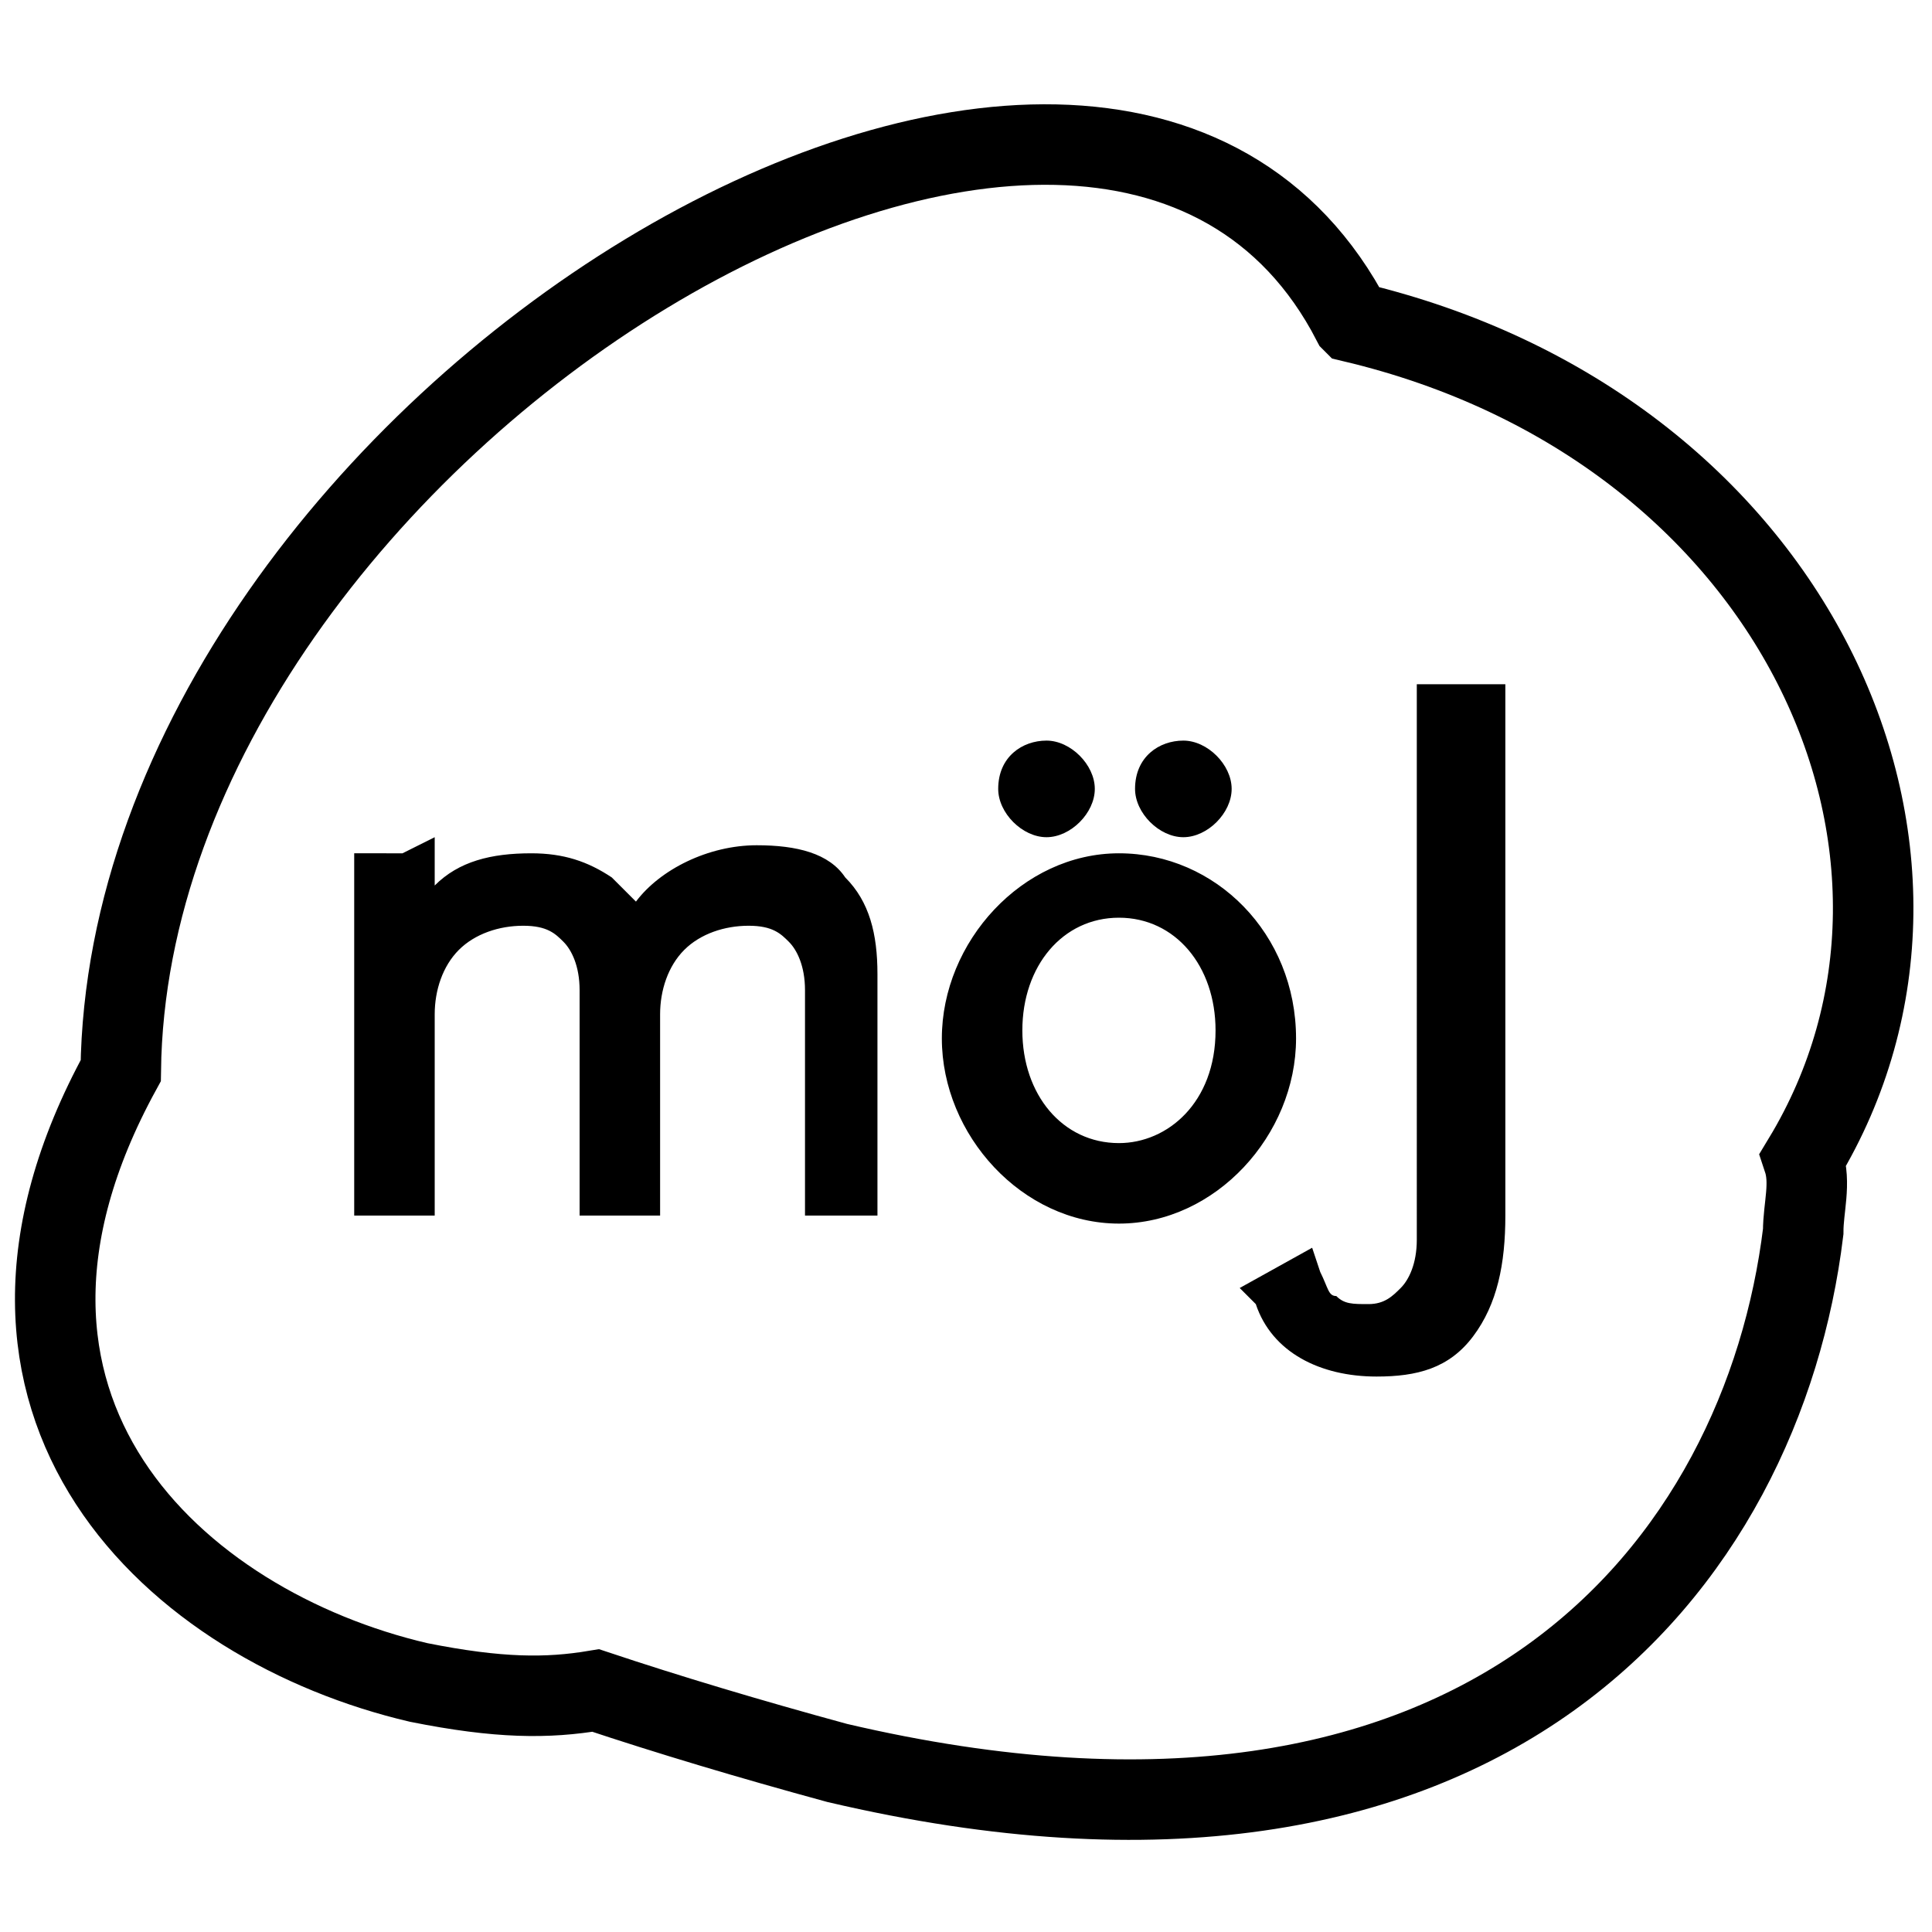<svg viewBox="0 0 24 24" xmlns="http://www.w3.org/2000/svg"><g clip-rule="evenodd"><path d="M16.8 4C13.7-2 1.6 5.3 1.5 13.3c-2.3 4.2.7 6.9 3.7 7.6 1 .2 1.6.2 2.2.1.9.3 1.9.6 3 .9 8.1 1.9 11.5-2.5 12-6.6 0-.3.1-.6 0-.9 2.3-3.8-.1-9.1-5.6-10.4z" fill="none" stroke="#000" stroke-miterlimit="10"/><path d="M14.7 9.2c.3 0 .6.3.6.6s-.3.6-.6.6-.6-.3-.6-.6c0-.4.3-.6.6-.6zm-1.7 0c.3 0 .6.3.6.6s-.3.6-.6.6-.6-.3-.6-.6c0-.4.3-.6.6-.6zm-2 5.9h-1v-2.8c0-.3-.1-.5-.2-.6s-.2-.2-.5-.2-.6.1-.8.3-.3.5-.3.8v2.5h-1v-2.8c0-.3-.1-.5-.2-.6s-.2-.2-.5-.2-.6.1-.8.3-.3.5-.3.8v2.5h-1v-4.5H5l.4-.2v.6c.3-.3.7-.4 1.2-.4.4 0 .7.1 1 .3l.3.3c.3-.4.9-.7 1.5-.7.5 0 .9.1 1.1.4.3.3.4.7.4 1.2v3zm7.7 0c0 .6-.1 1.1-.4 1.5s-.7.5-1.2.5c-.7 0-1.3-.3-1.5-.9l-.2-.2.9-.5.1.3c.1.2.1.3.2.3.1.1.2.1.4.1s.3-.1.4-.2.2-.3.2-.6V8.5h1.1zm-4.8-4.5c-1.2 0-2.2 1.1-2.2 2.3s1 2.3 2.2 2.3 2.2-1.1 2.2-2.3c0-1.3-1-2.3-2.2-2.3zm0 3.6c-.7 0-1.2-.6-1.2-1.4s.5-1.4 1.2-1.4 1.2.6 1.2 1.4c0 .9-.6 1.4-1.2 1.4z" fill-rule="evenodd"/></g></svg>